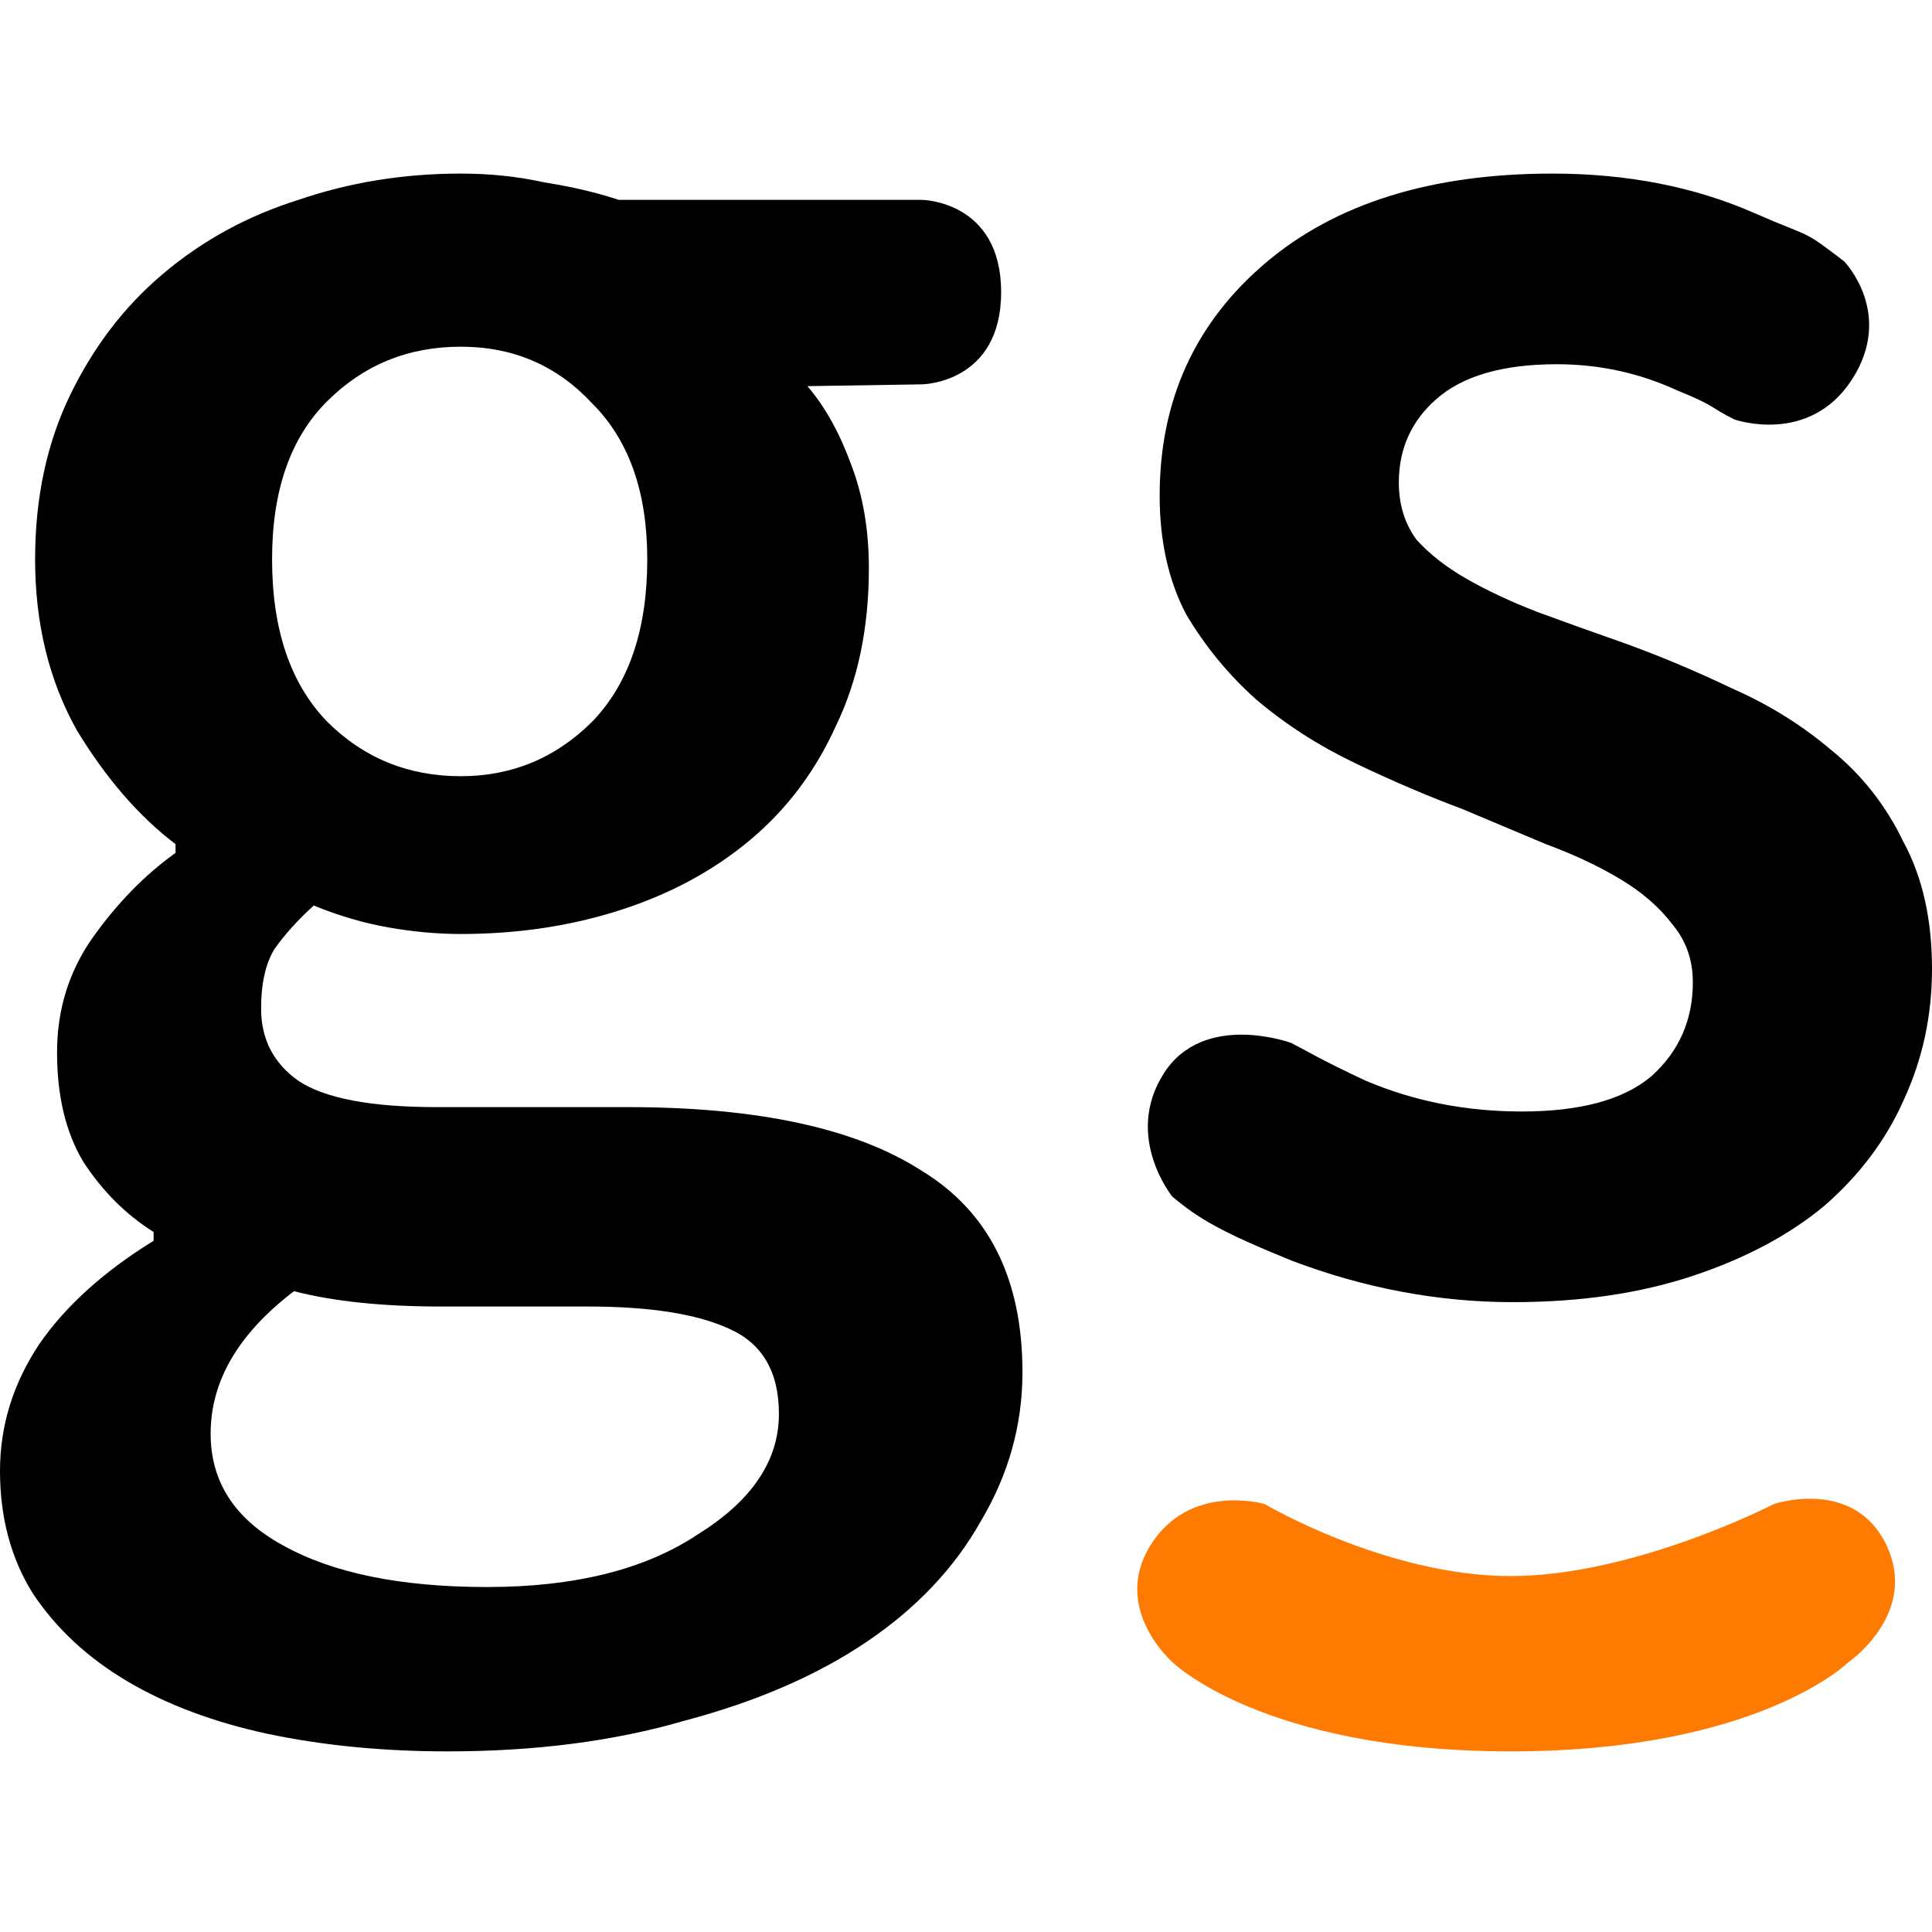 <svg width="256" height="256" viewBox="0 0 256 256" fill="none" xmlns="http://www.w3.org/2000/svg">
<path d="M27.91 189.963C27.91 196.351 31.108 201.287 37.505 204.772C44.095 208.45 53.107 210.289 64.543 210.289C76.172 210.289 85.476 207.966 92.453 203.32C99.625 198.868 103.21 193.544 103.21 187.35C103.21 181.736 100.981 177.961 96.523 176.025C92.26 174.089 86.057 173.121 77.917 173.121H58.437C50.685 173.121 44.191 172.444 38.958 171.089C31.593 176.703 27.91 182.994 27.91 189.963ZM0 194.899C0 188.898 1.744 183.284 5.233 178.058C8.722 173.025 13.761 168.476 20.351 164.41V163.249C16.669 160.926 13.568 157.829 11.048 153.957C8.722 150.085 7.559 145.246 7.559 139.439C7.559 133.825 9.11 128.792 12.211 124.339C15.506 119.693 19.188 115.919 23.259 113.015V111.853C18.413 108.175 14.052 103.142 10.176 96.754C6.493 90.172 4.652 82.623 4.652 74.105C4.652 65.975 6.202 58.716 9.303 52.327C12.405 45.939 16.475 40.616 21.514 36.357C26.747 31.905 32.756 28.614 39.54 26.484C46.324 24.162 53.495 23 61.054 23C64.93 23 68.613 23.387 72.102 24.162C75.785 24.742 79.079 25.517 81.987 26.484H122.182C122.182 26.484 132.655 26.607 132.655 38.709C132.655 50.811 122.182 50.927 122.182 50.927L106.99 51.166C109.316 53.876 111.254 57.361 112.805 61.619C114.355 65.684 115.13 70.234 115.13 75.267C115.13 83.204 113.677 90.172 110.769 96.173C108.056 102.174 104.276 107.207 99.431 111.273C94.585 115.338 88.868 118.435 82.278 120.564C75.688 122.694 68.613 123.759 61.054 123.759C57.953 123.759 54.755 123.468 51.46 122.887C48.165 122.307 44.87 121.339 41.575 119.984C39.443 121.92 37.699 123.855 36.342 125.791C35.179 127.727 34.597 130.34 34.597 133.631C34.597 137.696 36.245 140.89 39.54 143.213C43.029 145.536 49.134 146.698 57.856 146.698H83.15C100.4 146.698 113.386 149.505 122.108 155.119C131.024 160.539 135.482 169.443 135.482 181.833C135.482 188.801 133.641 195.383 129.958 201.578C126.469 207.772 121.43 213.096 114.84 217.548C108.25 222 100.206 225.485 90.709 228.001C81.405 230.712 70.939 232.067 59.31 232.067C50.782 232.067 42.835 231.292 35.469 229.744C28.298 228.195 22.096 225.872 16.863 222.775C11.629 219.678 7.462 215.806 4.361 211.16C1.454 206.514 0 201.094 0 194.899ZM61.054 102.852C67.838 102.852 73.653 100.432 78.498 95.593C83.344 90.559 85.766 83.397 85.766 74.105C85.766 65.201 83.344 58.328 78.498 53.489C73.846 48.456 68.032 45.939 61.054 45.939C54.076 45.939 48.165 48.359 43.319 53.199C38.474 58.038 36.051 65.007 36.051 74.105C36.051 83.397 38.474 90.559 43.319 95.593C48.165 100.432 54.076 102.852 61.054 102.852Z" fill="black"/>
<path d="M171.106 138.2C173.382 139.364 174.788 140.31 180.991 143.213C187.387 145.923 194.268 147.279 201.633 147.279C209.386 147.279 215.103 145.73 218.786 142.633C222.469 139.342 224.31 135.18 224.31 130.147C224.31 127.243 223.438 124.726 221.693 122.597C219.949 120.274 217.623 118.241 214.716 116.499C211.808 114.757 208.513 113.208 204.831 111.853C201.148 110.305 197.466 108.756 193.783 107.207C189.131 105.465 184.383 103.433 179.537 101.11C174.691 98.787 170.33 95.98 166.454 92.689C162.771 89.398 159.67 85.623 157.151 81.364C154.825 76.912 153.662 71.685 153.662 65.684C153.662 53.102 158.313 42.842 167.617 34.905C176.92 26.968 189.616 23 205.703 23C215.588 23 224.504 24.742 232.451 28.227C240.397 31.711 238.549 30.184 244.364 34.636C244.364 34.636 251.067 41.517 245.388 50.295C239.709 59.073 229.818 55.582 229.818 55.582C226.327 53.836 227.508 53.876 222.275 51.747C217.236 49.424 211.905 48.262 206.285 48.262C199.113 48.262 193.783 49.811 190.294 52.908C186.999 55.812 185.352 59.49 185.352 63.942C185.352 66.846 186.127 69.362 187.678 71.492C189.422 73.428 191.651 75.17 194.364 76.719C197.078 78.267 200.179 79.719 203.668 81.074C207.351 82.429 211.13 83.784 215.007 85.139C219.852 86.882 224.698 88.914 229.543 91.237C234.389 93.366 238.75 96.077 242.626 99.367C246.697 102.658 249.895 106.723 252.22 111.563C254.74 116.209 256 121.823 256 128.404C256 134.599 254.74 140.406 252.22 145.827C249.895 151.053 246.406 155.699 241.754 159.764C237.102 163.636 231.288 166.733 224.31 169.056C217.332 171.379 209.386 172.541 200.47 172.541C190.585 172.541 180.797 170.702 171.106 167.024C161.608 163.152 158.836 161.473 155.345 158.564C155.345 158.564 148.884 150.639 154.182 142.273C159.48 133.906 171.106 138.2 171.106 138.2Z" fill="black"/>
<path d="M200.159 208.837C183.736 208.837 167.564 199.291 167.564 199.291C167.564 199.291 157.647 196.382 152.436 204.772C147.225 213.162 155.345 220.236 155.345 220.236C155.345 220.236 167.312 232.067 200.159 232.067C233.007 232.067 244.945 220.236 244.945 220.236C244.945 220.236 254.254 213.836 249.978 204.772C245.701 195.707 235.054 199.291 235.054 199.291C235.054 199.291 216.583 208.837 200.159 208.837Z" fill="#FF7A00"/>
</svg>
